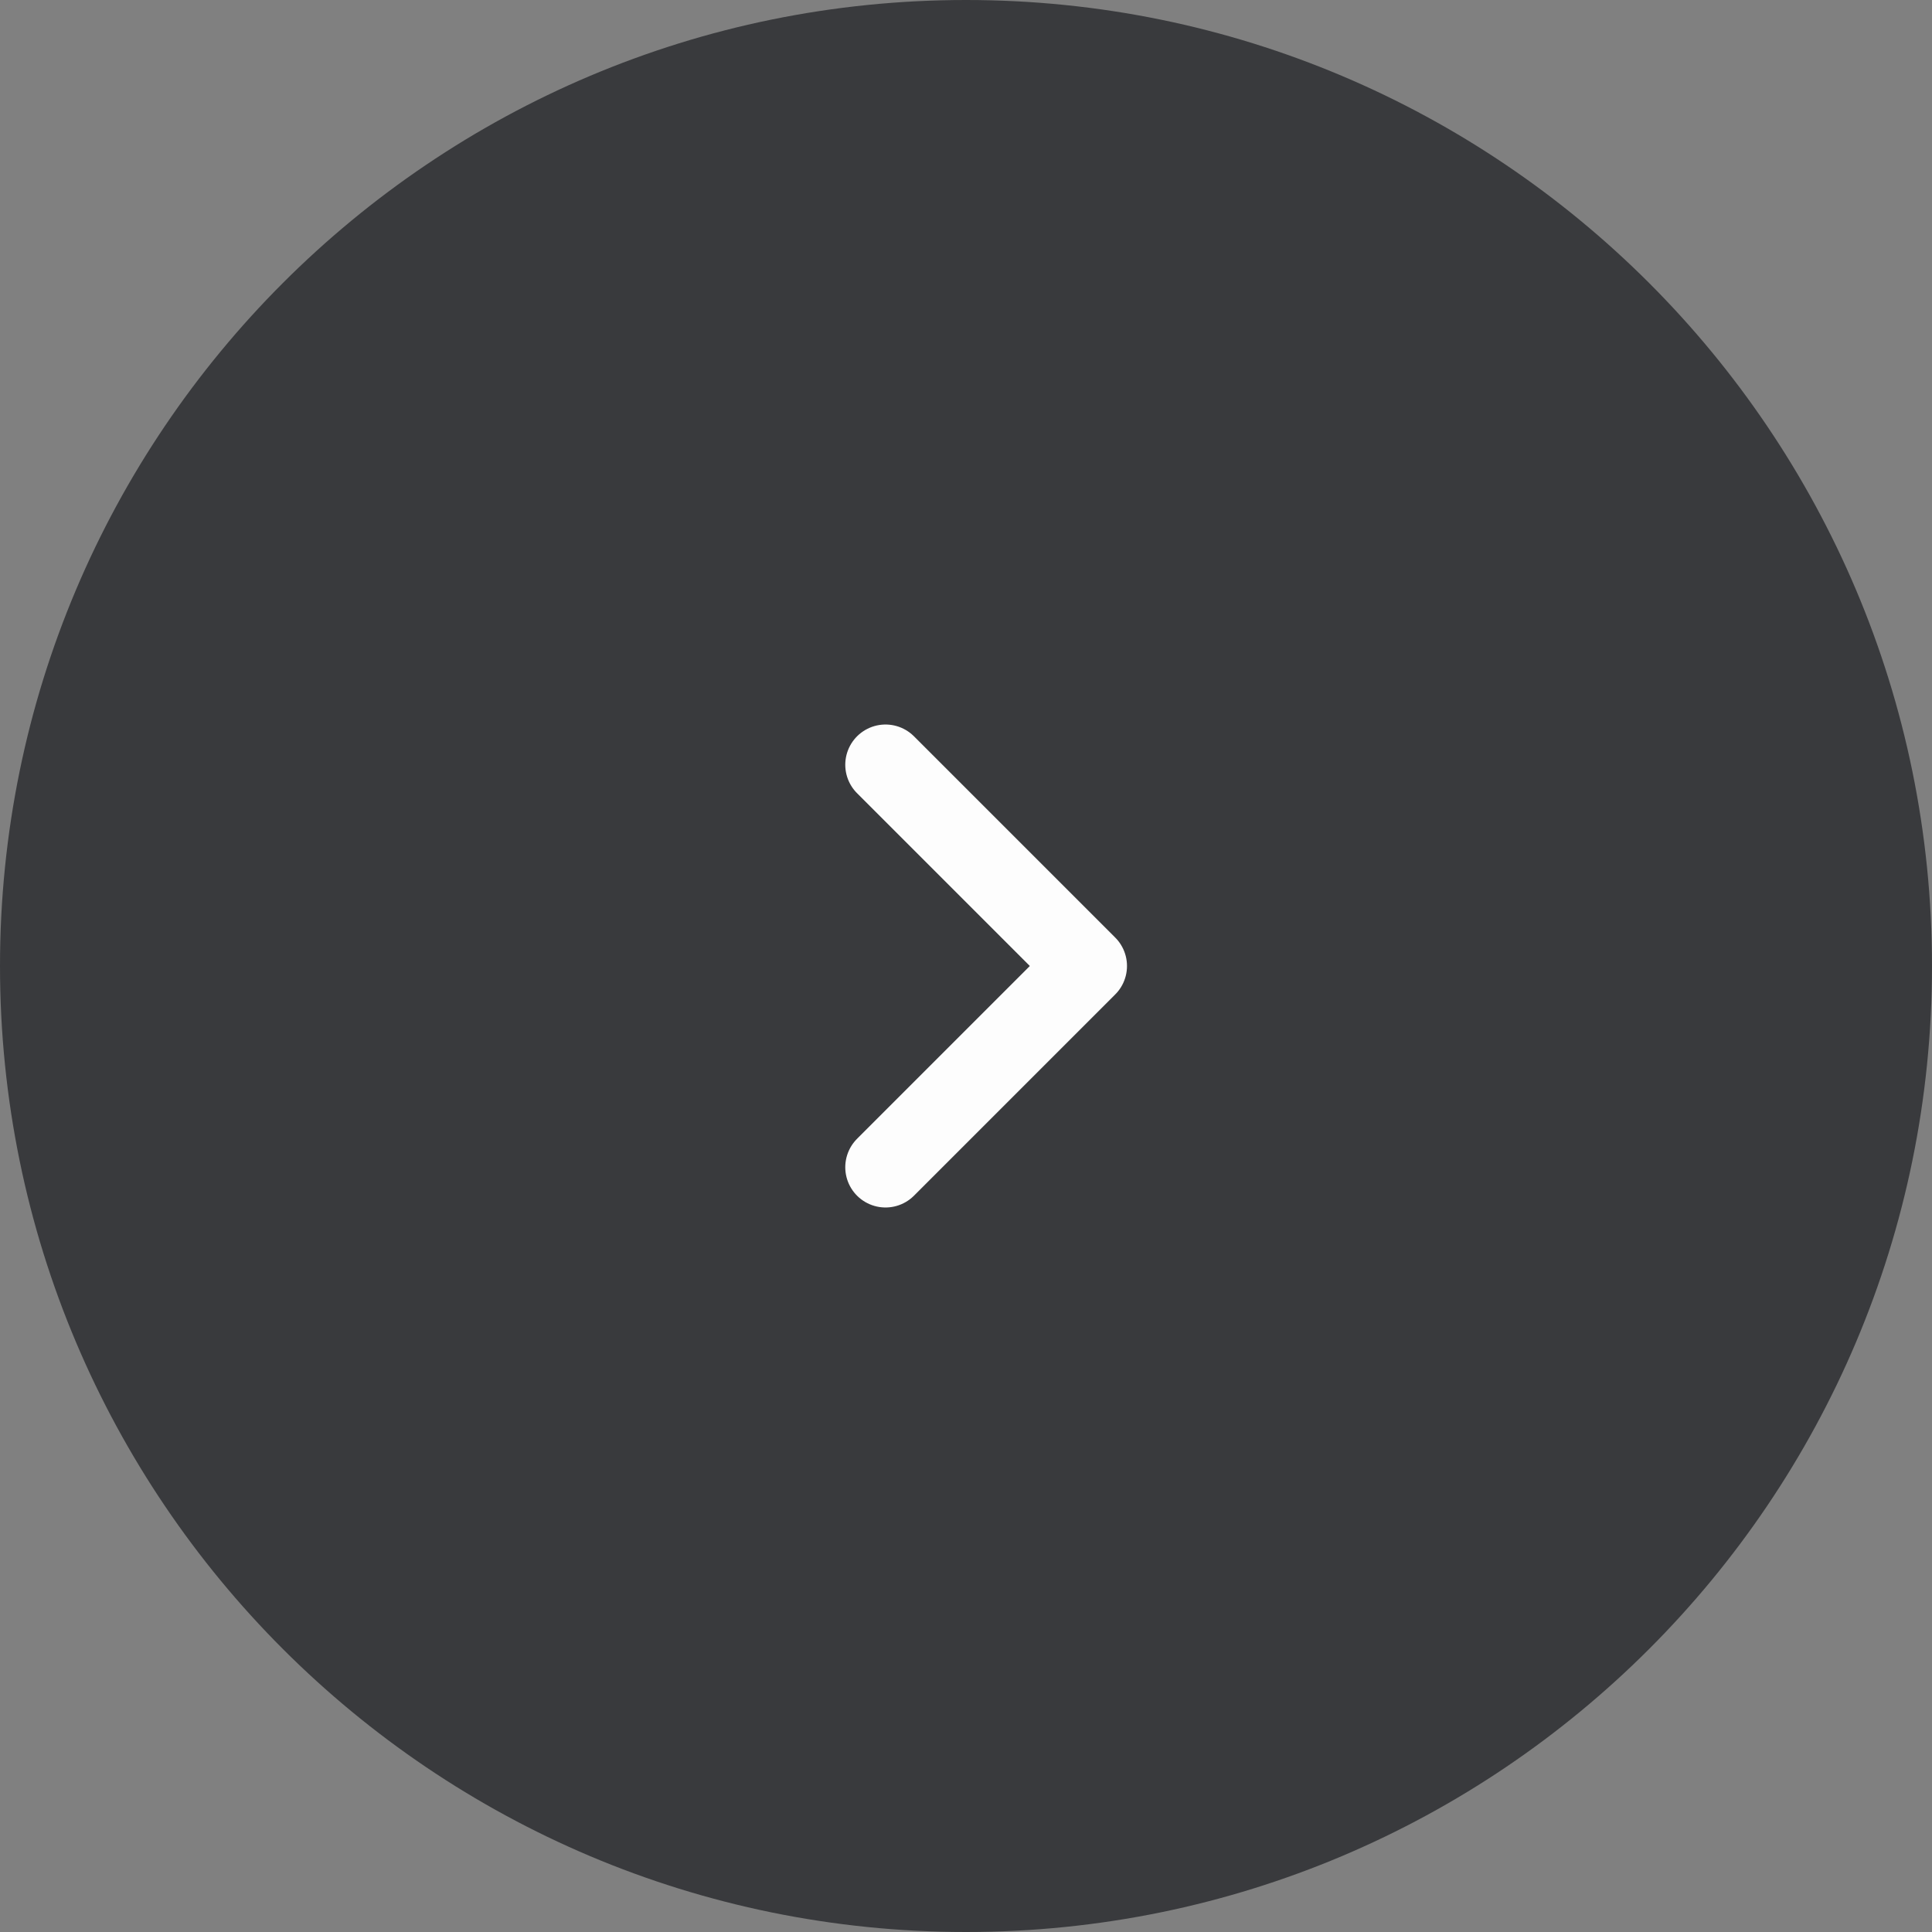 <svg width="56" height="56" viewBox="0 0 56 56" fill="none" xmlns="http://www.w3.org/2000/svg">
<rect x="0" y="0" width="56" height="56" fill="#808080" stroke="none"/>
<path d="M0 28C0 12.536 12.536 0 28 0C43.464 0 56 12.536 56 28C56 43.464 43.464 56 28 56C12.536 56 0 43.464 0 28Z" fill="#0A0D12" fill-opacity="0.6"/>
<path d="M25.667 33.833L31.5 28L25.667 22.167" stroke="#FDFDFD" stroke-width="2.333" stroke-linecap="round" stroke-linejoin="round"/>
</svg>
